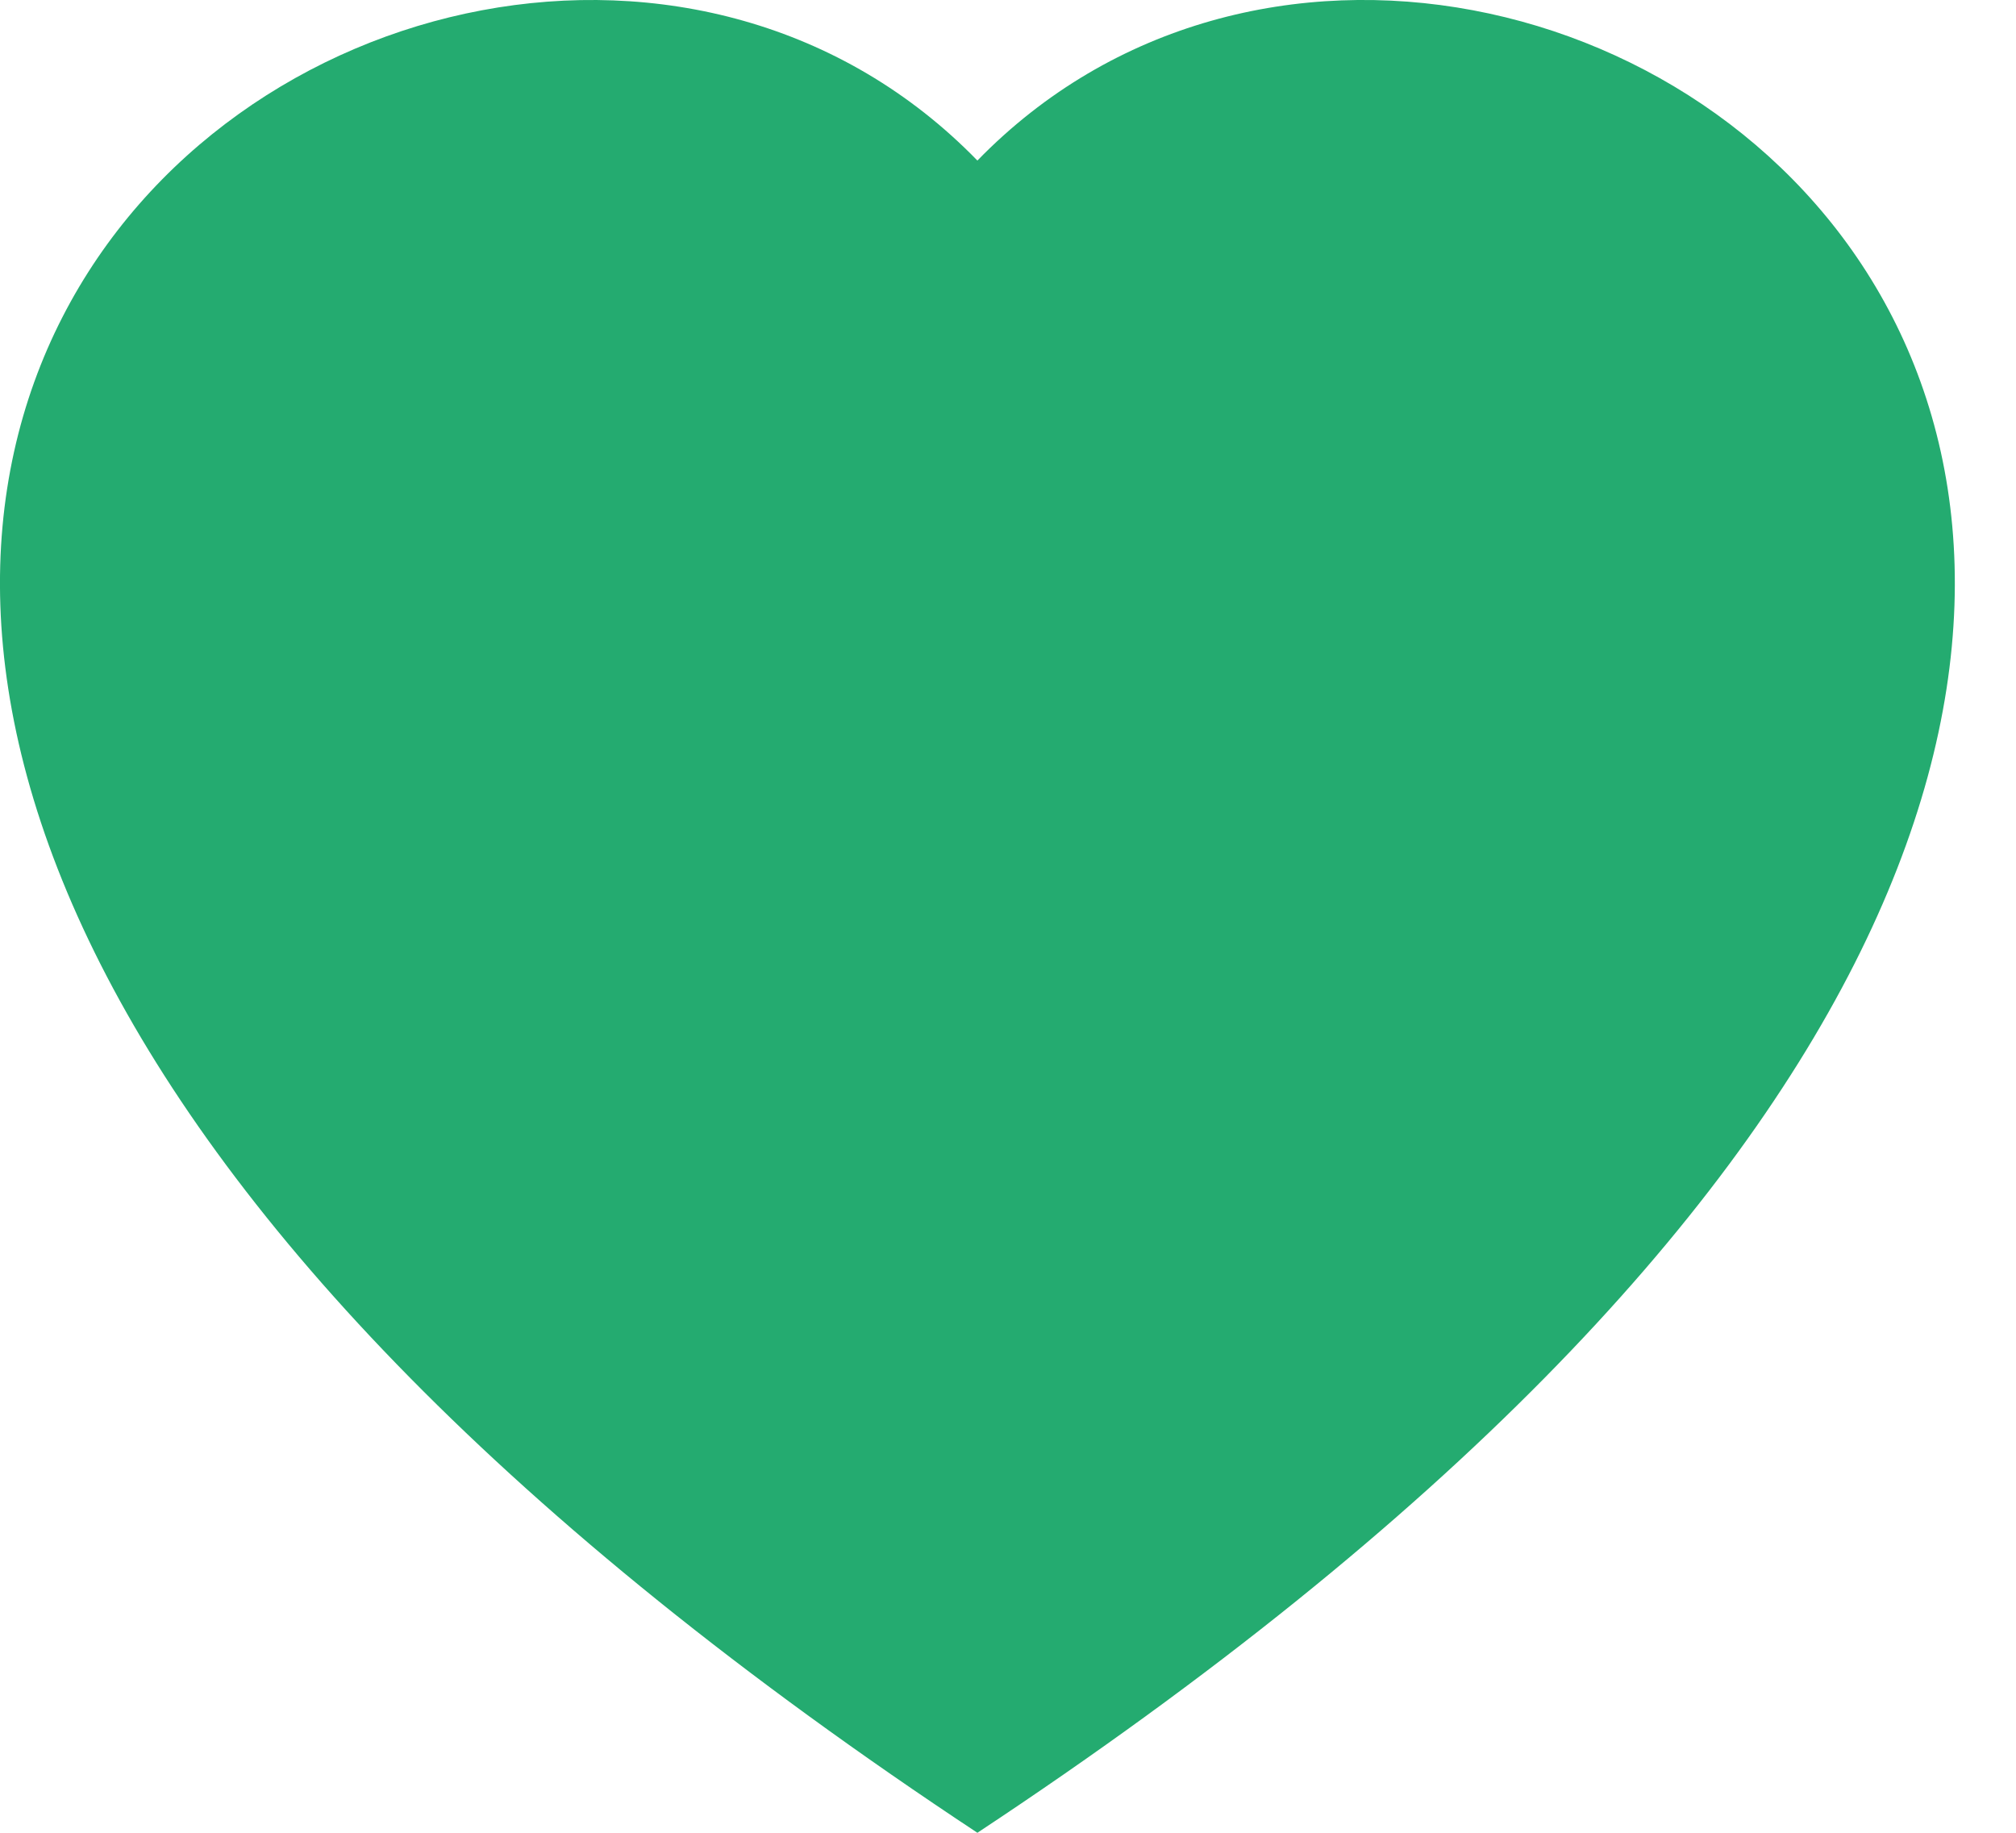 <svg width="22" height="20" viewBox="0 0 22 20" fill="none" xmlns="http://www.w3.org/2000/svg">
    <path fill-rule="evenodd" clip-rule="evenodd"
        d="M10.666 1.752C16.584 -4.331 31.378 6.313 10.666 20C-10.046 6.315 4.749 -4.331 10.666 1.752Z"
        fill="#24AB70" />
</svg>